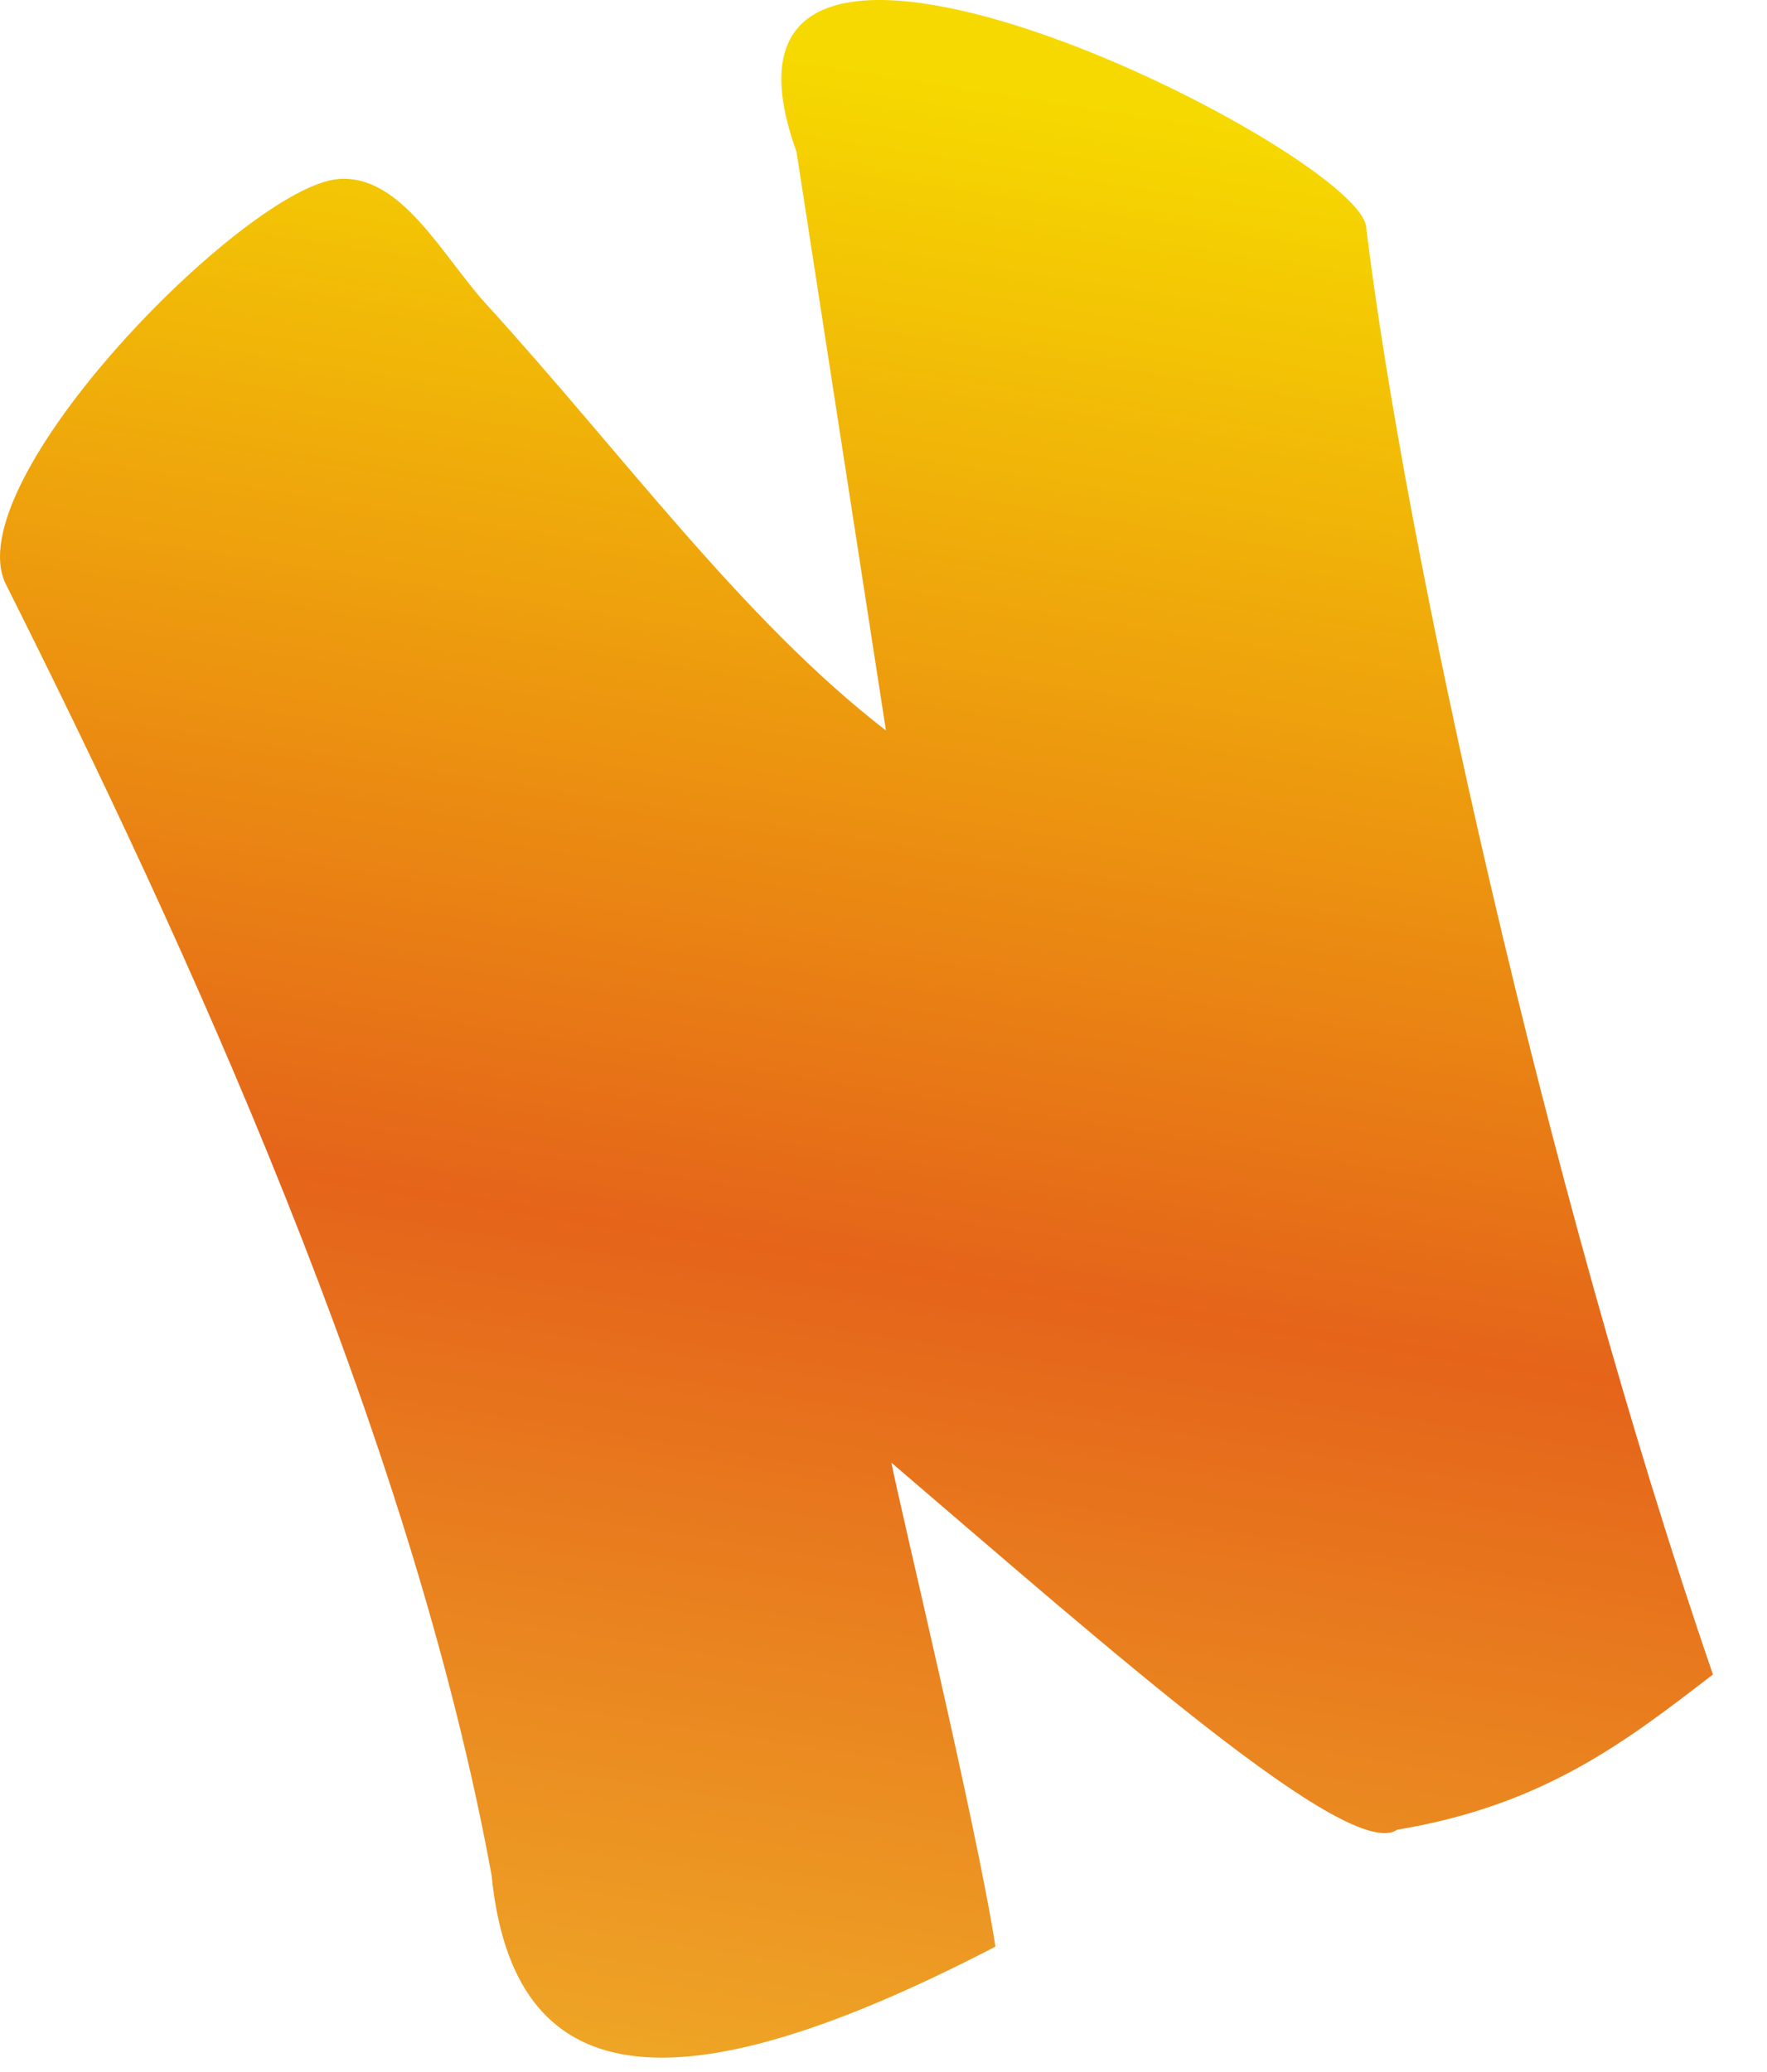 <svg viewBox="0 0 29 34" version="1.1" xmlns="http://www.w3.org/2000/svg" xmlns:xlink="http://www.w3.org/1999/xlink" xml:space="preserve" xmlns:serif="http://www.serif.com/" style="fill-rule:evenodd;clip-rule:evenodd;stroke-linejoin:round;stroke-miterlimit:2;"><path id="logo" d="M5.551,2.938c-1.516,0.124 -6.291,4.98 -5.453,6.652c2.946,5.876 6.639,13.901 7.97,21.183c0.355,3.558 2.939,3.935 8.269,1.169c-0.298,-1.947 -1.574,-7.241 -1.707,-7.94c3.619,3.096 7.526,6.56 8.299,6.022c2.43,-0.401 3.795,-1.481 5.184,-2.547c-2.759,-8.021 -5.061,-18.544 -5.693,-23.76c-0.154,-1.273 -11.393,-6.904 -9.348,-1.228l1.468,9.498c-2.353,-1.819 -4.324,-4.545 -6.561,-6.997c-0.719,-0.788 -1.393,-2.137 -2.428,-2.052Z" style="fill:url(#_Linear1);"/><defs><linearGradient id="_Linear1" x1="0" y1="0" x2="1" y2="0" gradientUnits="userSpaceOnUse" gradientTransform="matrix(-5.948,39.353,-39.353,-5.948,13.672,0.939)"><stop offset="0" style="stop-color:#f6d900;stop-opacity:1"/><stop offset="0.49" style="stop-color:#e5641a;stop-opacity:1"/><stop offset="1" style="stop-color:#f3c52b;stop-opacity:1"/></linearGradient></defs></svg>
